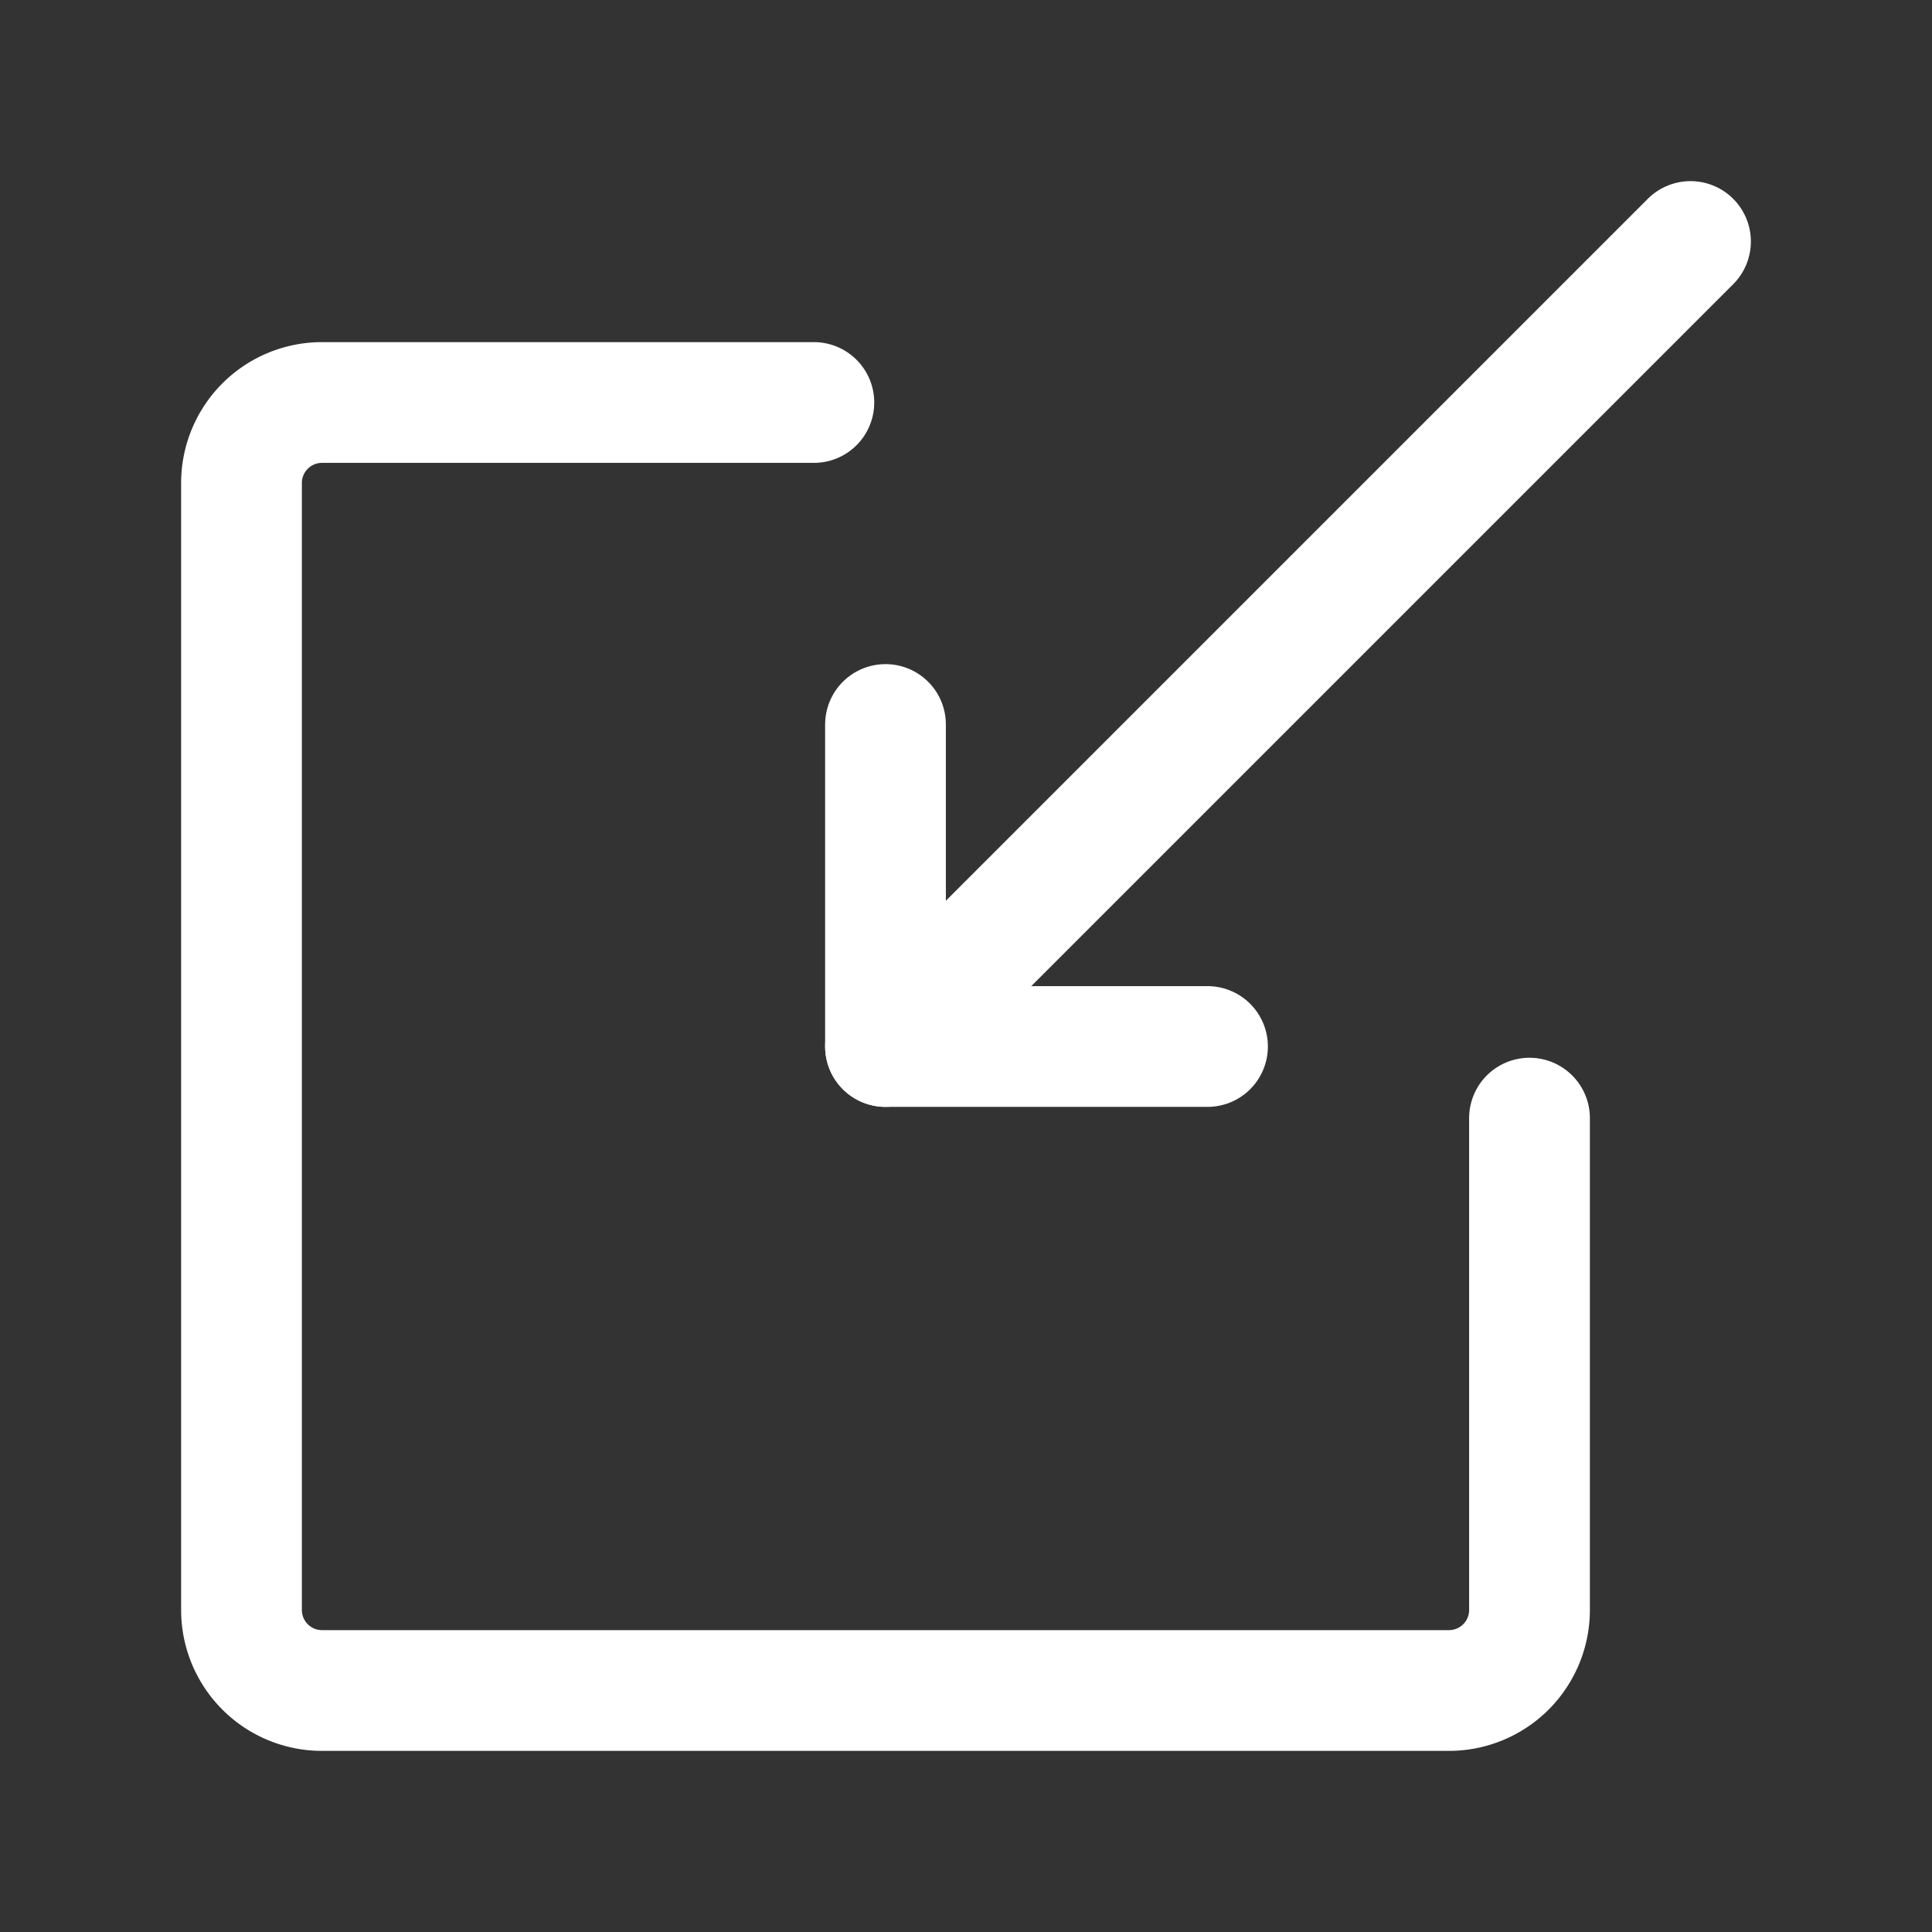 <!DOCTYPE svg PUBLIC "-//W3C//DTD SVG 1.1//EN" "http://www.w3.org/Graphics/SVG/1.1/DTD/svg11.dtd">
<!-- Uploaded to: SVG Repo, www.svgrepo.com, Transformed by: SVG Repo Mixer Tools -->
<svg fill="#000000" width="800px" height="800px" viewBox="0 0 24 24" id="import-left" xmlns="http://www.w3.org/2000/svg" class="icon line" transform="rotate(0)">
<rect x="0" y="0" width="24" height="24" fill="#333333" stroke="none"/>
<g id="SVGRepo_bgCarrier" stroke-width="0"/>
<g id="SVGRepo_tracerCarrier" stroke-linecap="round" stroke-linejoin="round"/>
<g id="SVGRepo_iconCarrier">
<polyline id="primary" points="15 13 11 13 11 9" style="fill: none; stroke: #ffffff; stroke-linecap: round; stroke-linejoin: round; stroke-width: 1.5;"/>
<path id="primary-2" data-name="primary" d="M19,13.89V20a1,1,0,0,1-1,1H4a1,1,0,0,1-1-1V6A1,1,0,0,1,4,5h6.11" style="fill: none; stroke: #ffffff; stroke-linecap: round; stroke-linejoin: round; stroke-width: 1.5;"/>
<line id="primary-3" data-name="primary" x1="21" y1="3" x2="11" y2="13" style="fill: none; stroke: #ffffff; stroke-linecap: round; stroke-linejoin: round; stroke-width: 1.5;"/>
</g>
</svg>